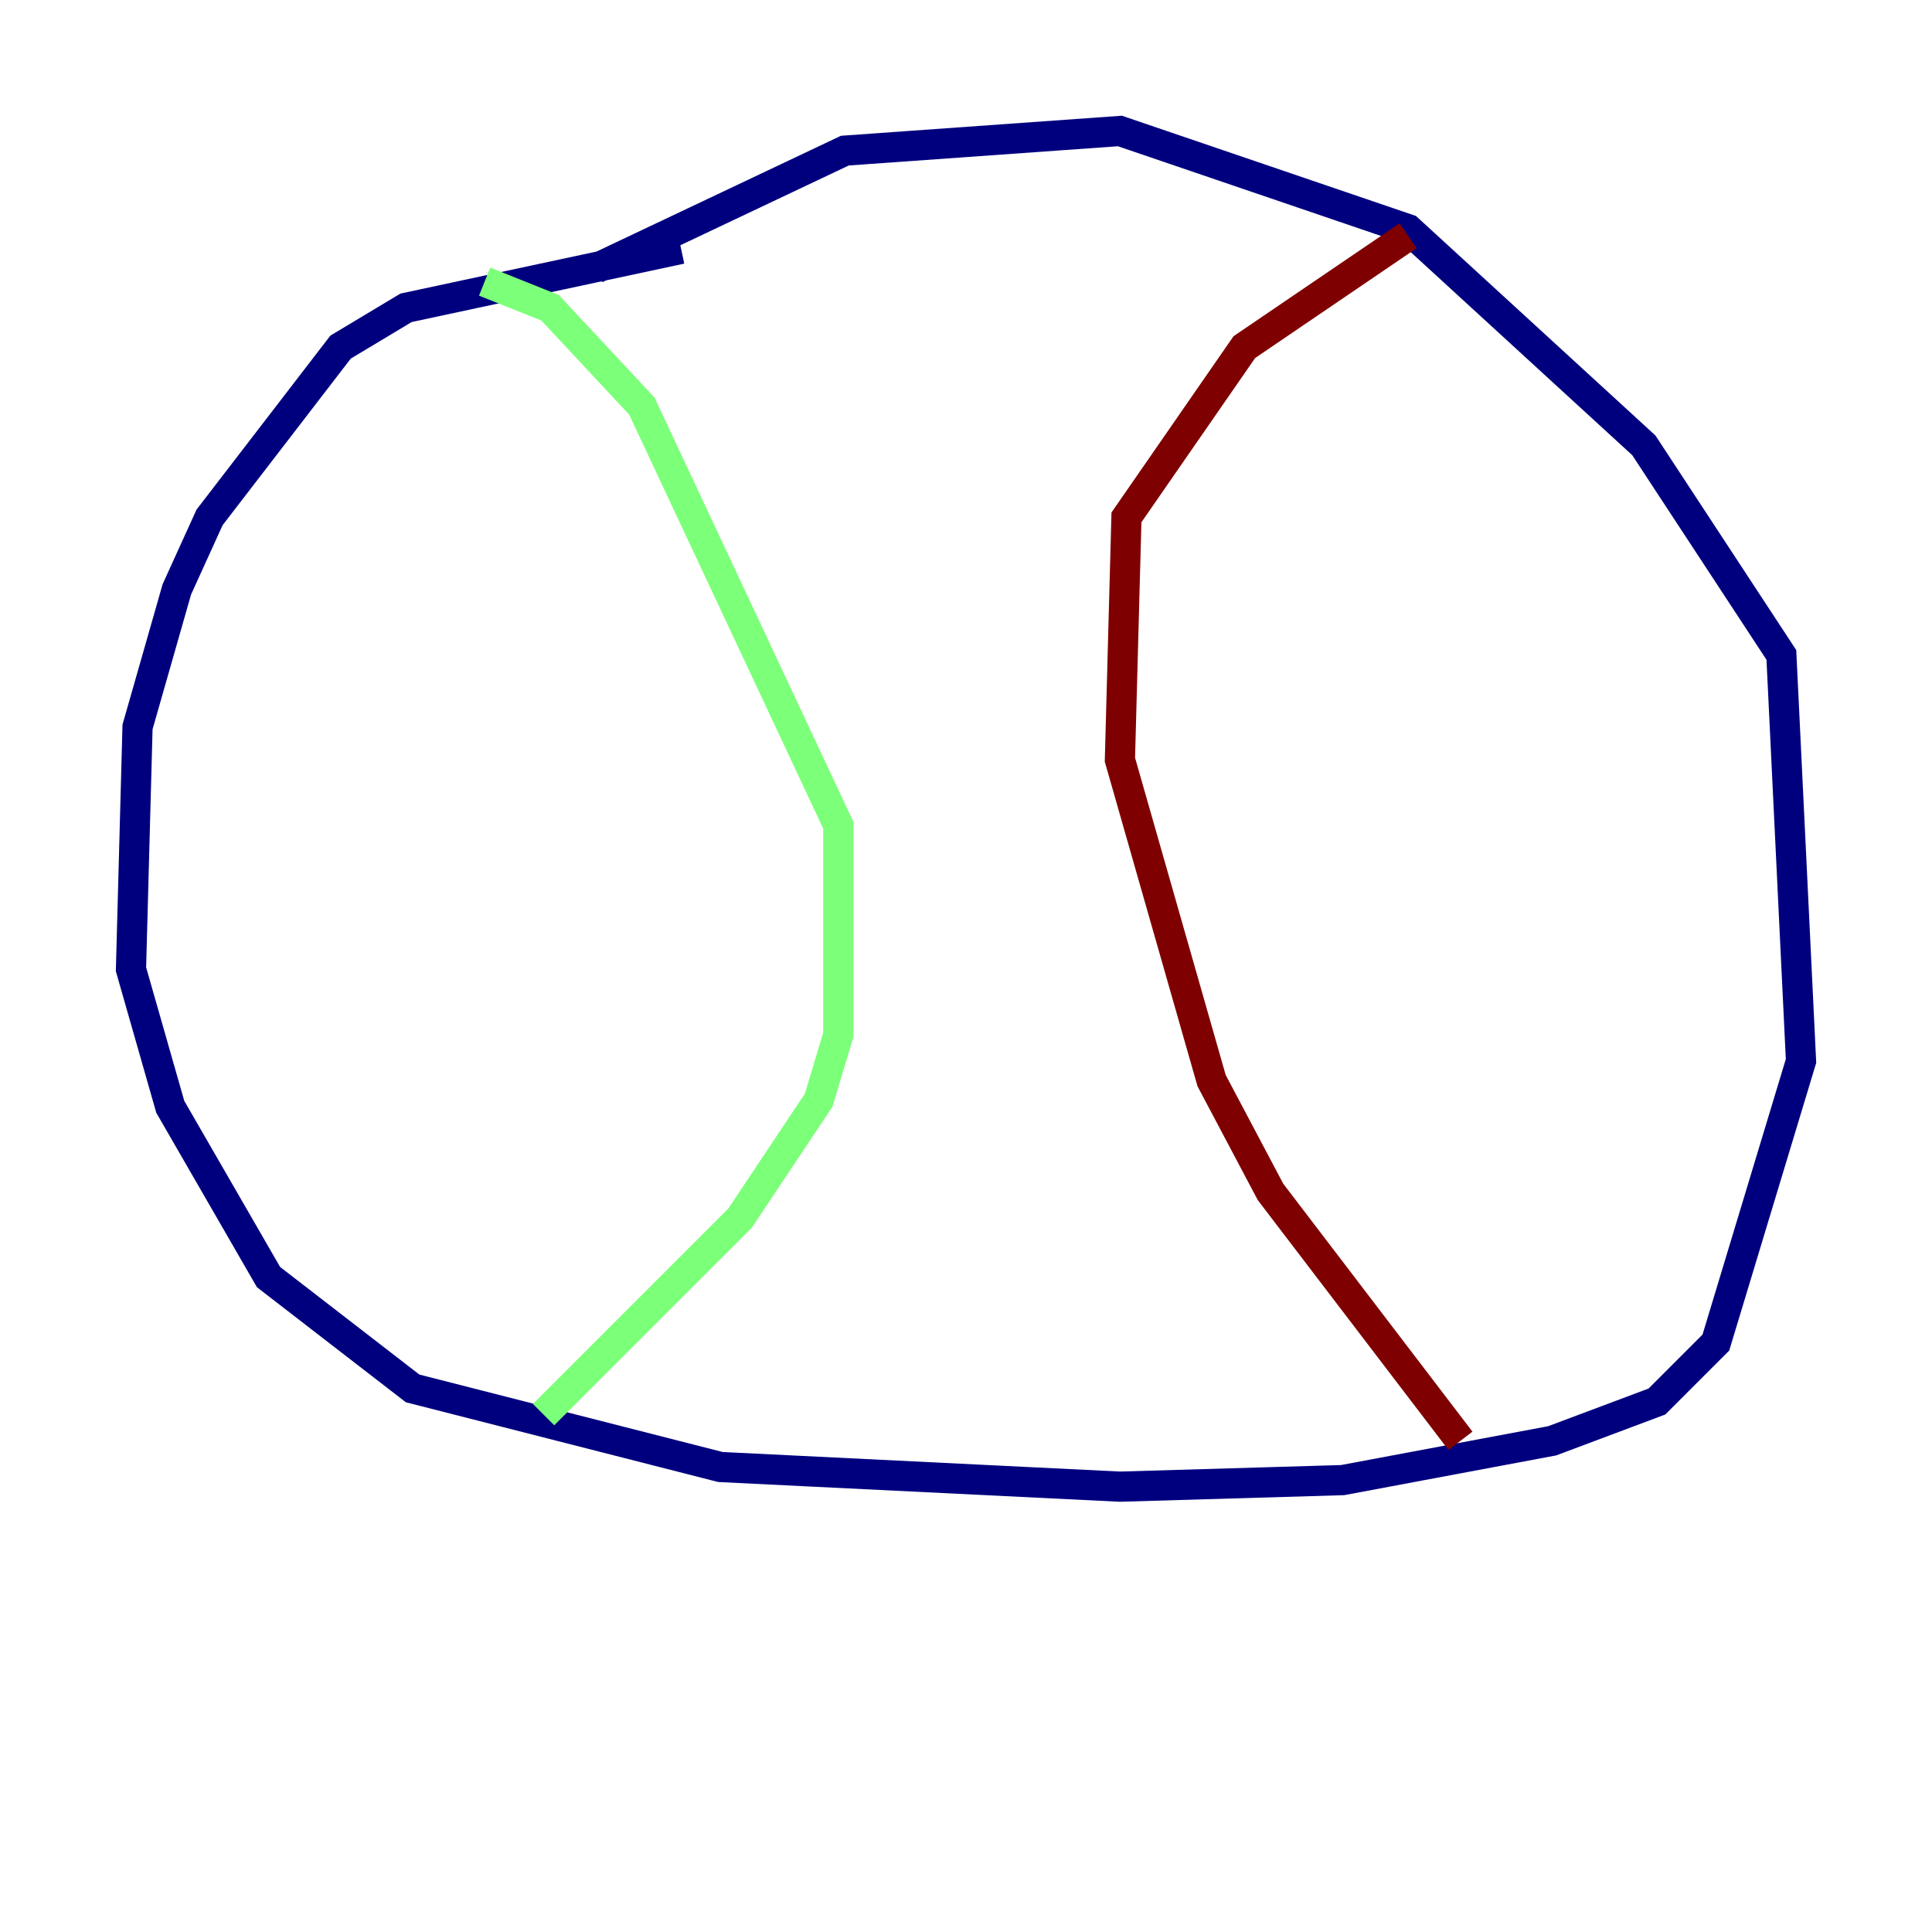 <?xml version="1.0" encoding="utf-8" ?>
<svg baseProfile="tiny" height="128" version="1.2" viewBox="0,0,128,128" width="128" xmlns="http://www.w3.org/2000/svg" xmlns:ev="http://www.w3.org/2001/xml-events" xmlns:xlink="http://www.w3.org/1999/xlink"><defs /><polyline fill="none" points="45.125,16.488 26.902,20.393 22.563,22.997 13.885,34.278 11.715,39.051 9.112,48.163 8.678,64.217 11.281,73.329 17.79,84.61 27.336,91.986 47.729,97.193 74.197,98.495 88.949,98.061 102.834,95.458 109.776,92.854 113.681,88.949 119.322,70.291 118.02,43.39 108.909,29.505 93.288,15.186 74.197,8.678 55.973,9.98 39.485,17.79" stroke="#00007f" stroke-width="2" /><polyline fill="none" points="32.108,18.658 36.447,20.393 42.522,26.902 55.539,54.671 55.539,68.556 54.237,72.895 49.031,80.705 36.014,93.722" stroke="#7cff79" stroke-width="2" /><polyline fill="none" points="96.759,95.458 84.176,78.969 80.271,71.593 74.197,50.332 74.63,34.278 82.441,22.997 93.288,15.62" stroke="#7f0000" stroke-width="2" /></svg>
